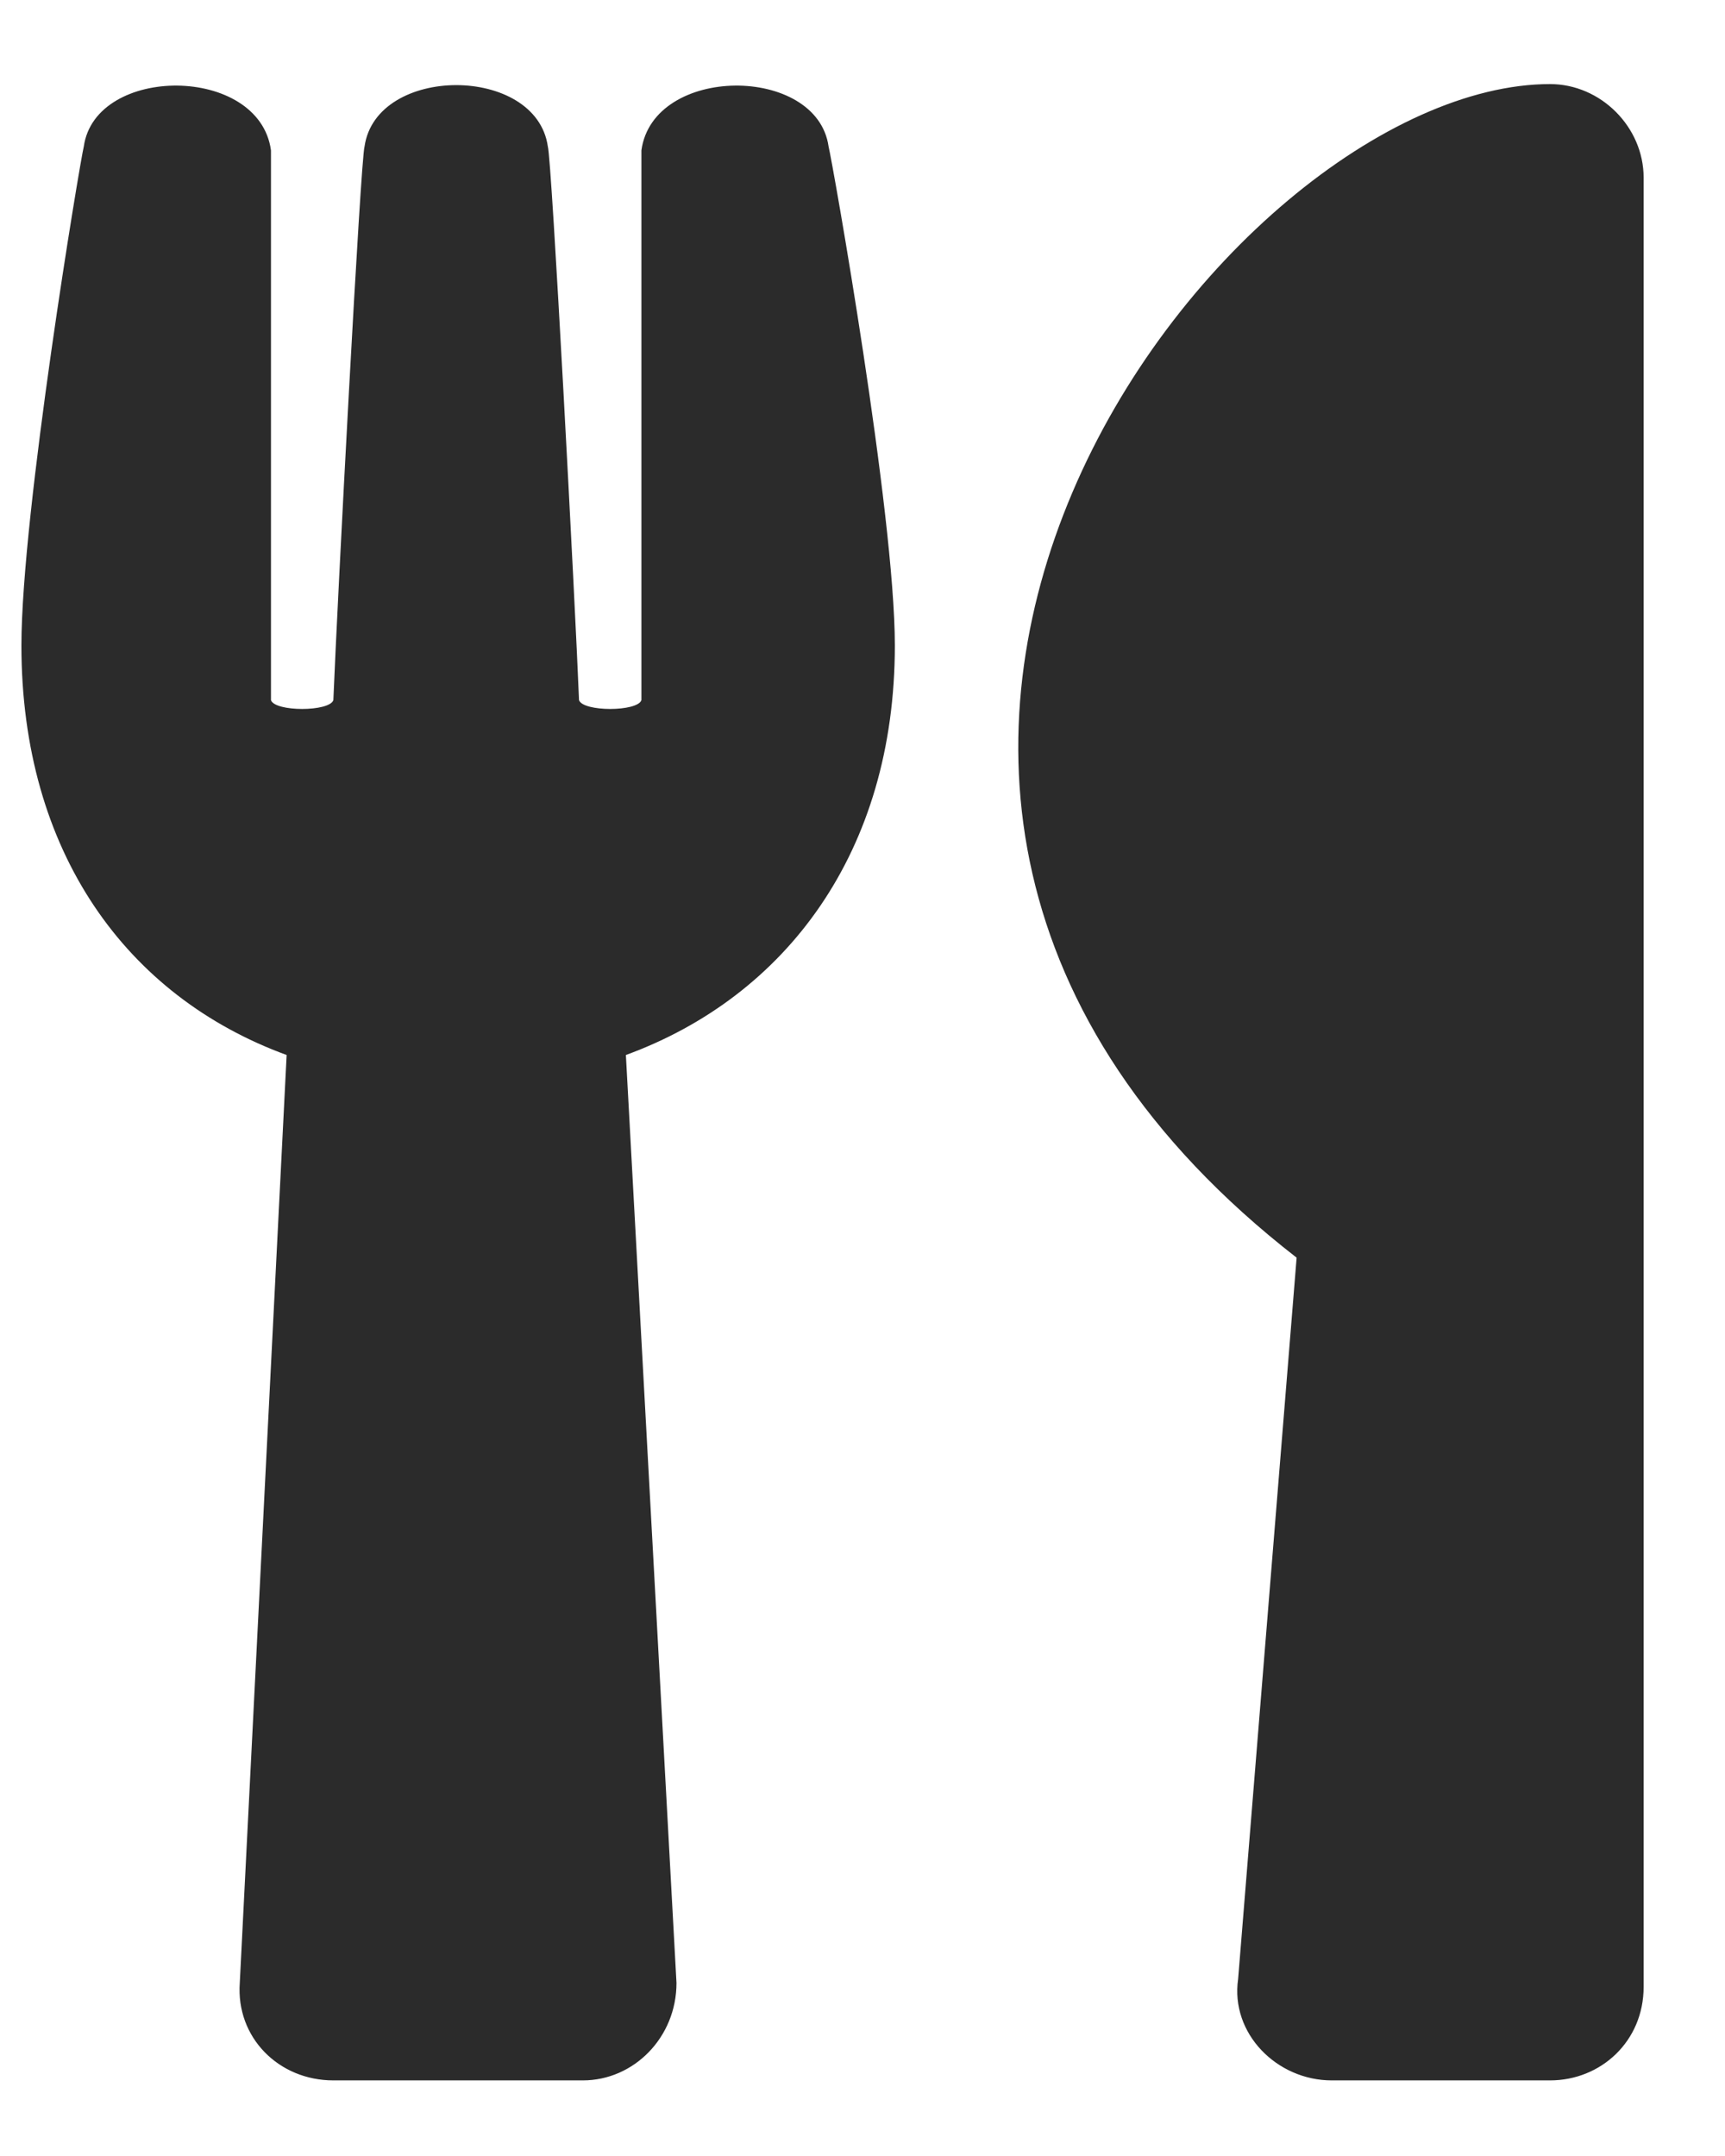 <svg width="12" height="15" viewBox="0 0 12 15" fill="none" xmlns="http://www.w3.org/2000/svg">
<path d="M5.764 1.019C5.683 0.45 4.544 0.45 4.462 1.046V4.871C4.435 4.953 4.055 4.953 4.028 4.871C4.001 4.193 3.838 1.101 3.811 1.019C3.73 0.45 2.618 0.45 2.536 1.019C2.509 1.101 2.346 4.193 2.319 4.871C2.292 4.953 1.912 4.953 1.885 4.871V1.046C1.804 0.45 0.664 0.45 0.583 1.019C0.556 1.128 0.149 3.569 0.149 4.491C0.149 5.929 0.881 6.933 1.994 7.34L1.668 13.796C1.641 14.176 1.939 14.474 2.319 14.474H4.055C4.408 14.474 4.706 14.176 4.706 13.796L4.354 7.34C5.466 6.933 6.225 5.929 6.225 4.491C6.225 3.569 5.791 1.128 5.764 1.019ZM9.02 8.75L8.613 13.769C8.558 14.149 8.884 14.474 9.264 14.474H10.783C11.136 14.474 11.434 14.203 11.434 13.823V1.236C11.434 0.884 11.136 0.585 10.783 0.585C8.531 0.585 4.761 5.441 9.02 8.75Z" fill="#2B2B2B"/>
</svg>
